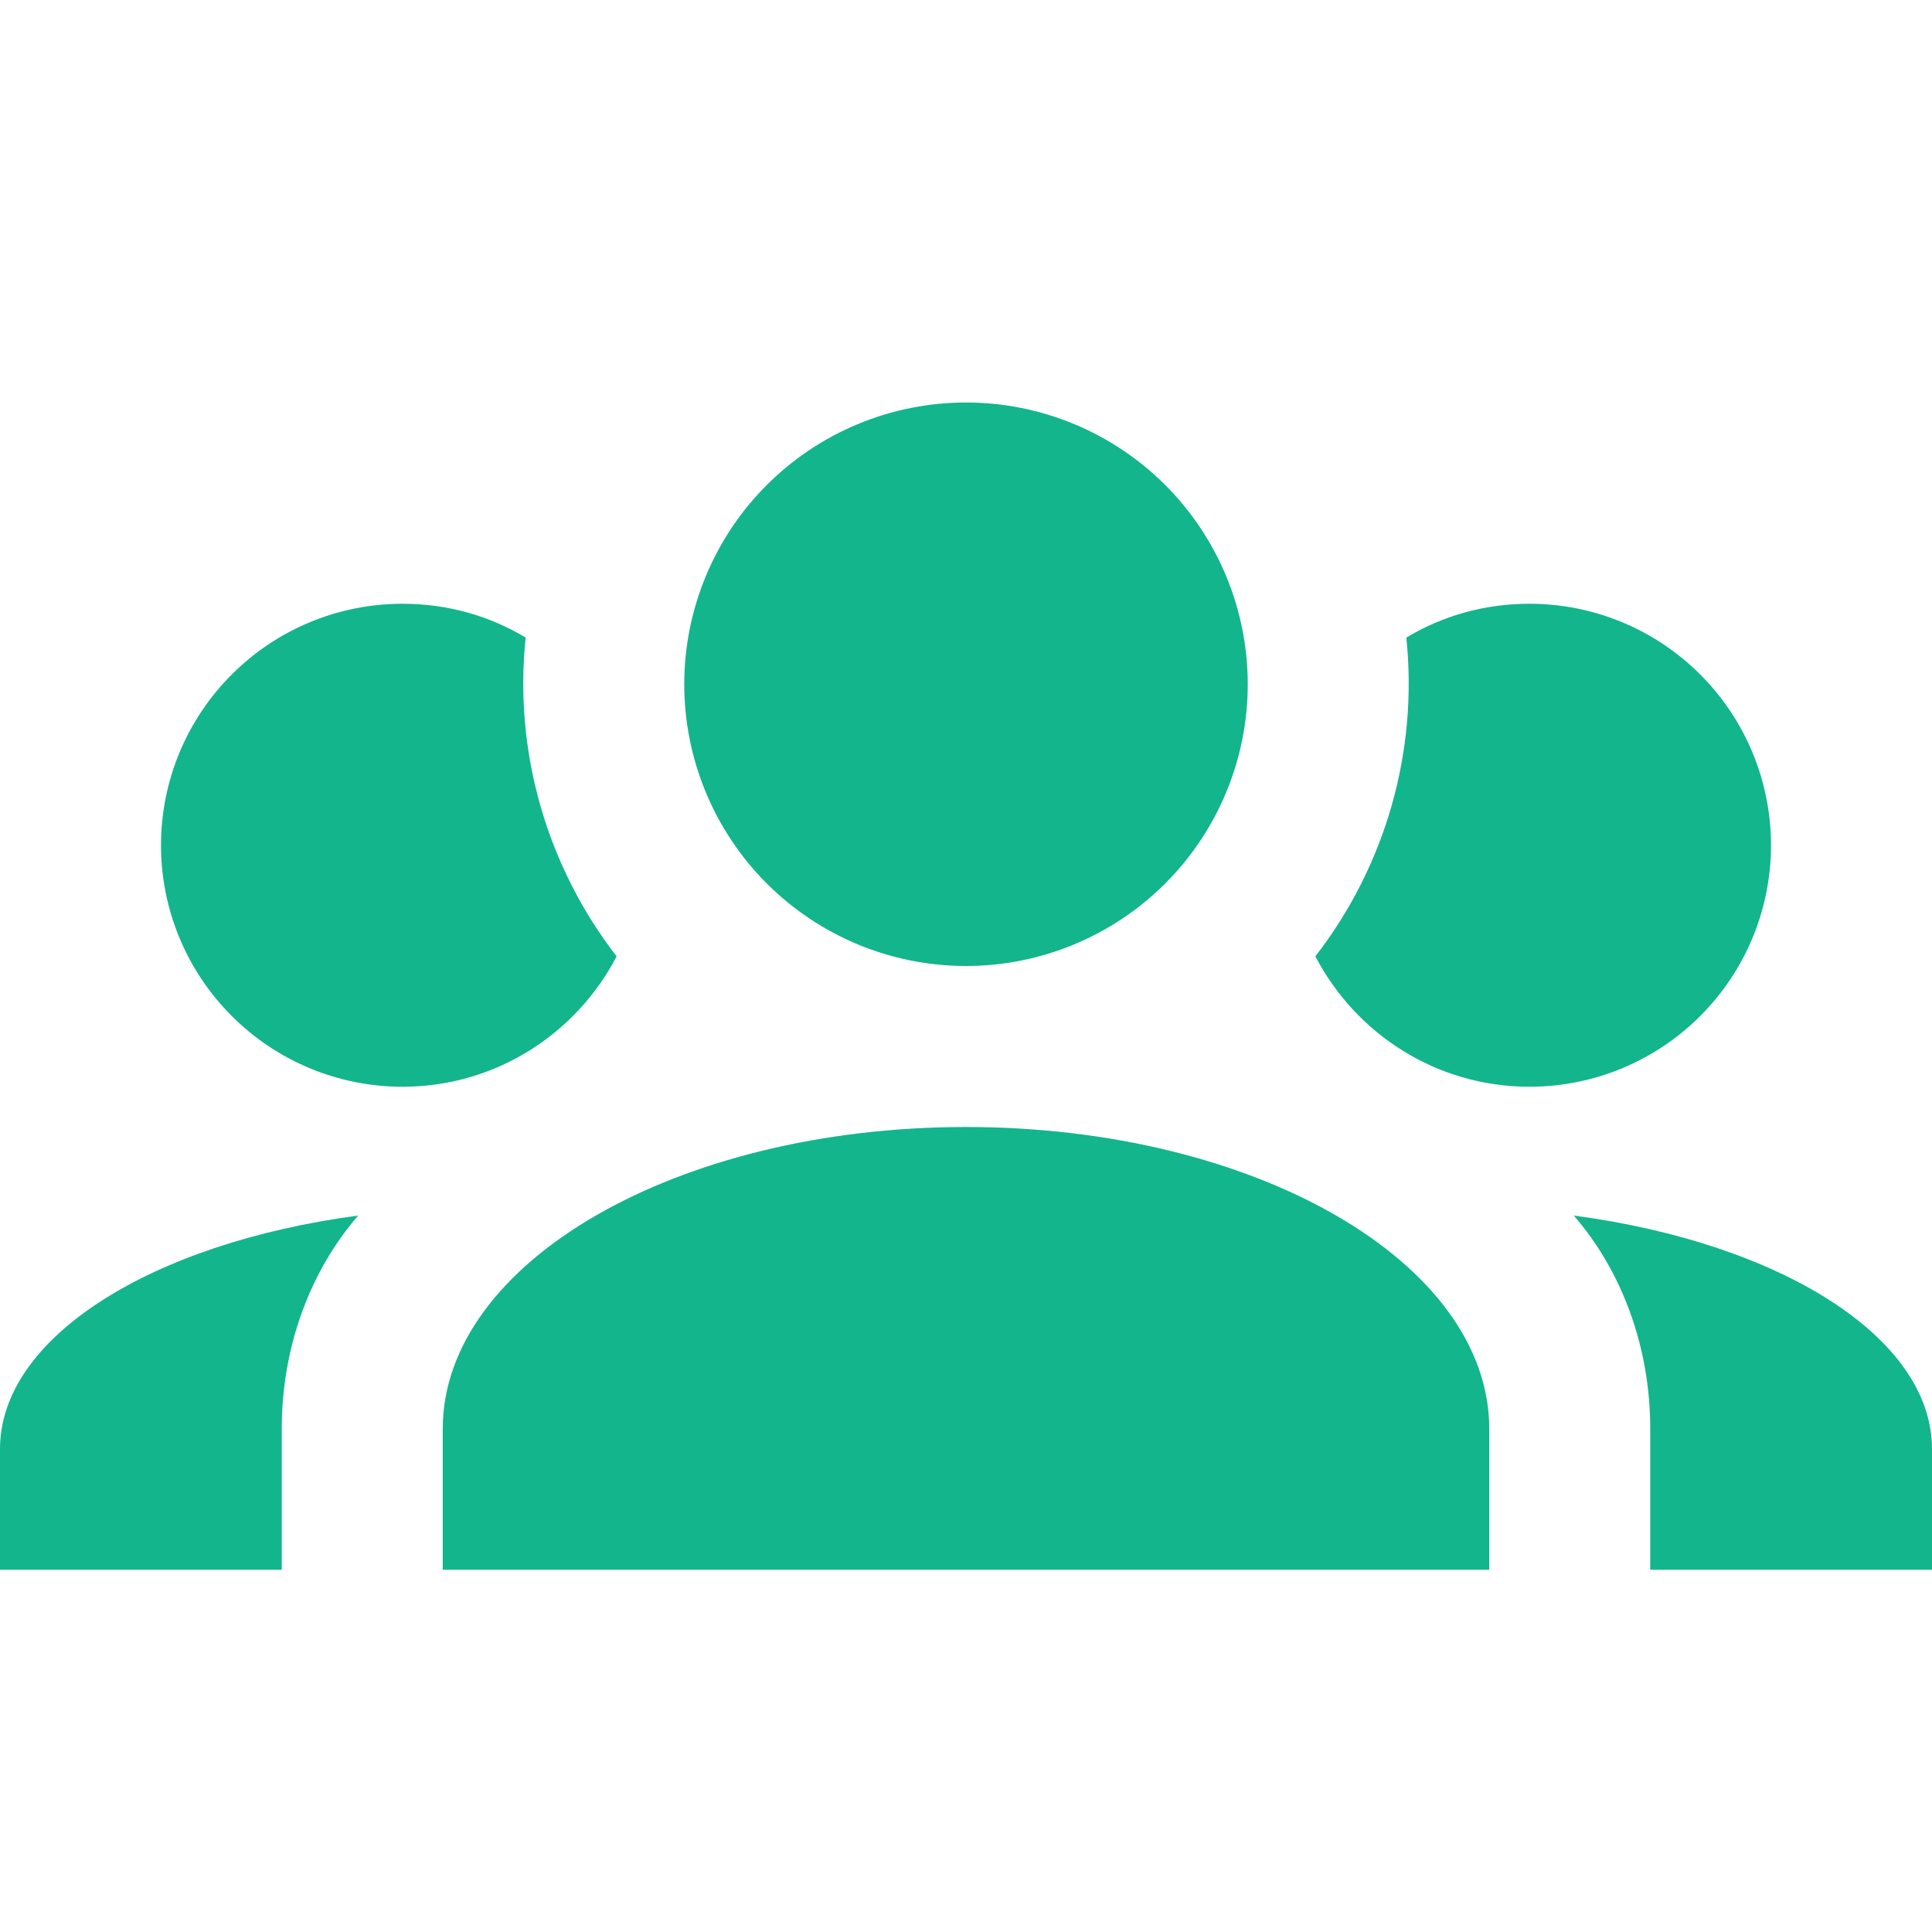 <svg width="24" height="24" viewBox="0 0 24 24" fill="none" xmlns="http://www.w3.org/2000/svg">
<path d="M12 5C12.928 5 13.819 5.369 14.475 6.025C15.131 6.681 15.5 7.572 15.5 8.5C15.5 9.428 15.131 10.319 14.475 10.975C13.819 11.631 12.928 12 12 12C11.072 12 10.181 11.631 9.525 10.975C8.869 10.319 8.5 9.428 8.5 8.5C8.5 7.572 8.869 6.681 9.525 6.025C10.181 5.369 11.072 5 12 5ZM5 7.5C5.56 7.5 6.08 7.65 6.53 7.92C6.38 9.35 6.8 10.77 7.66 11.88C7.16 12.84 6.16 13.5 5 13.5C4.204 13.5 3.441 13.184 2.879 12.621C2.316 12.059 2 11.296 2 10.5C2 9.704 2.316 8.941 2.879 8.379C3.441 7.816 4.204 7.5 5 7.5ZM19 7.5C19.796 7.5 20.559 7.816 21.121 8.379C21.684 8.941 22 9.704 22 10.5C22 11.296 21.684 12.059 21.121 12.621C20.559 13.184 19.796 13.5 19 13.5C17.84 13.5 16.84 12.84 16.34 11.88C17.212 10.754 17.617 9.336 17.47 7.92C17.92 7.65 18.44 7.5 19 7.5ZM5.5 17.75C5.5 15.68 8.41 14 12 14C15.59 14 18.5 15.68 18.5 17.75V19.5H5.5V17.75ZM0 19.5V18C0 16.61 1.89 15.44 4.45 15.1C3.86 15.78 3.5 16.72 3.5 17.75V19.5H0ZM24 19.5H20.5V17.75C20.5 16.72 20.14 15.78 19.55 15.1C22.11 15.44 24 16.61 24 18V19.5Z" fill="#13B58C"/>
</svg>

